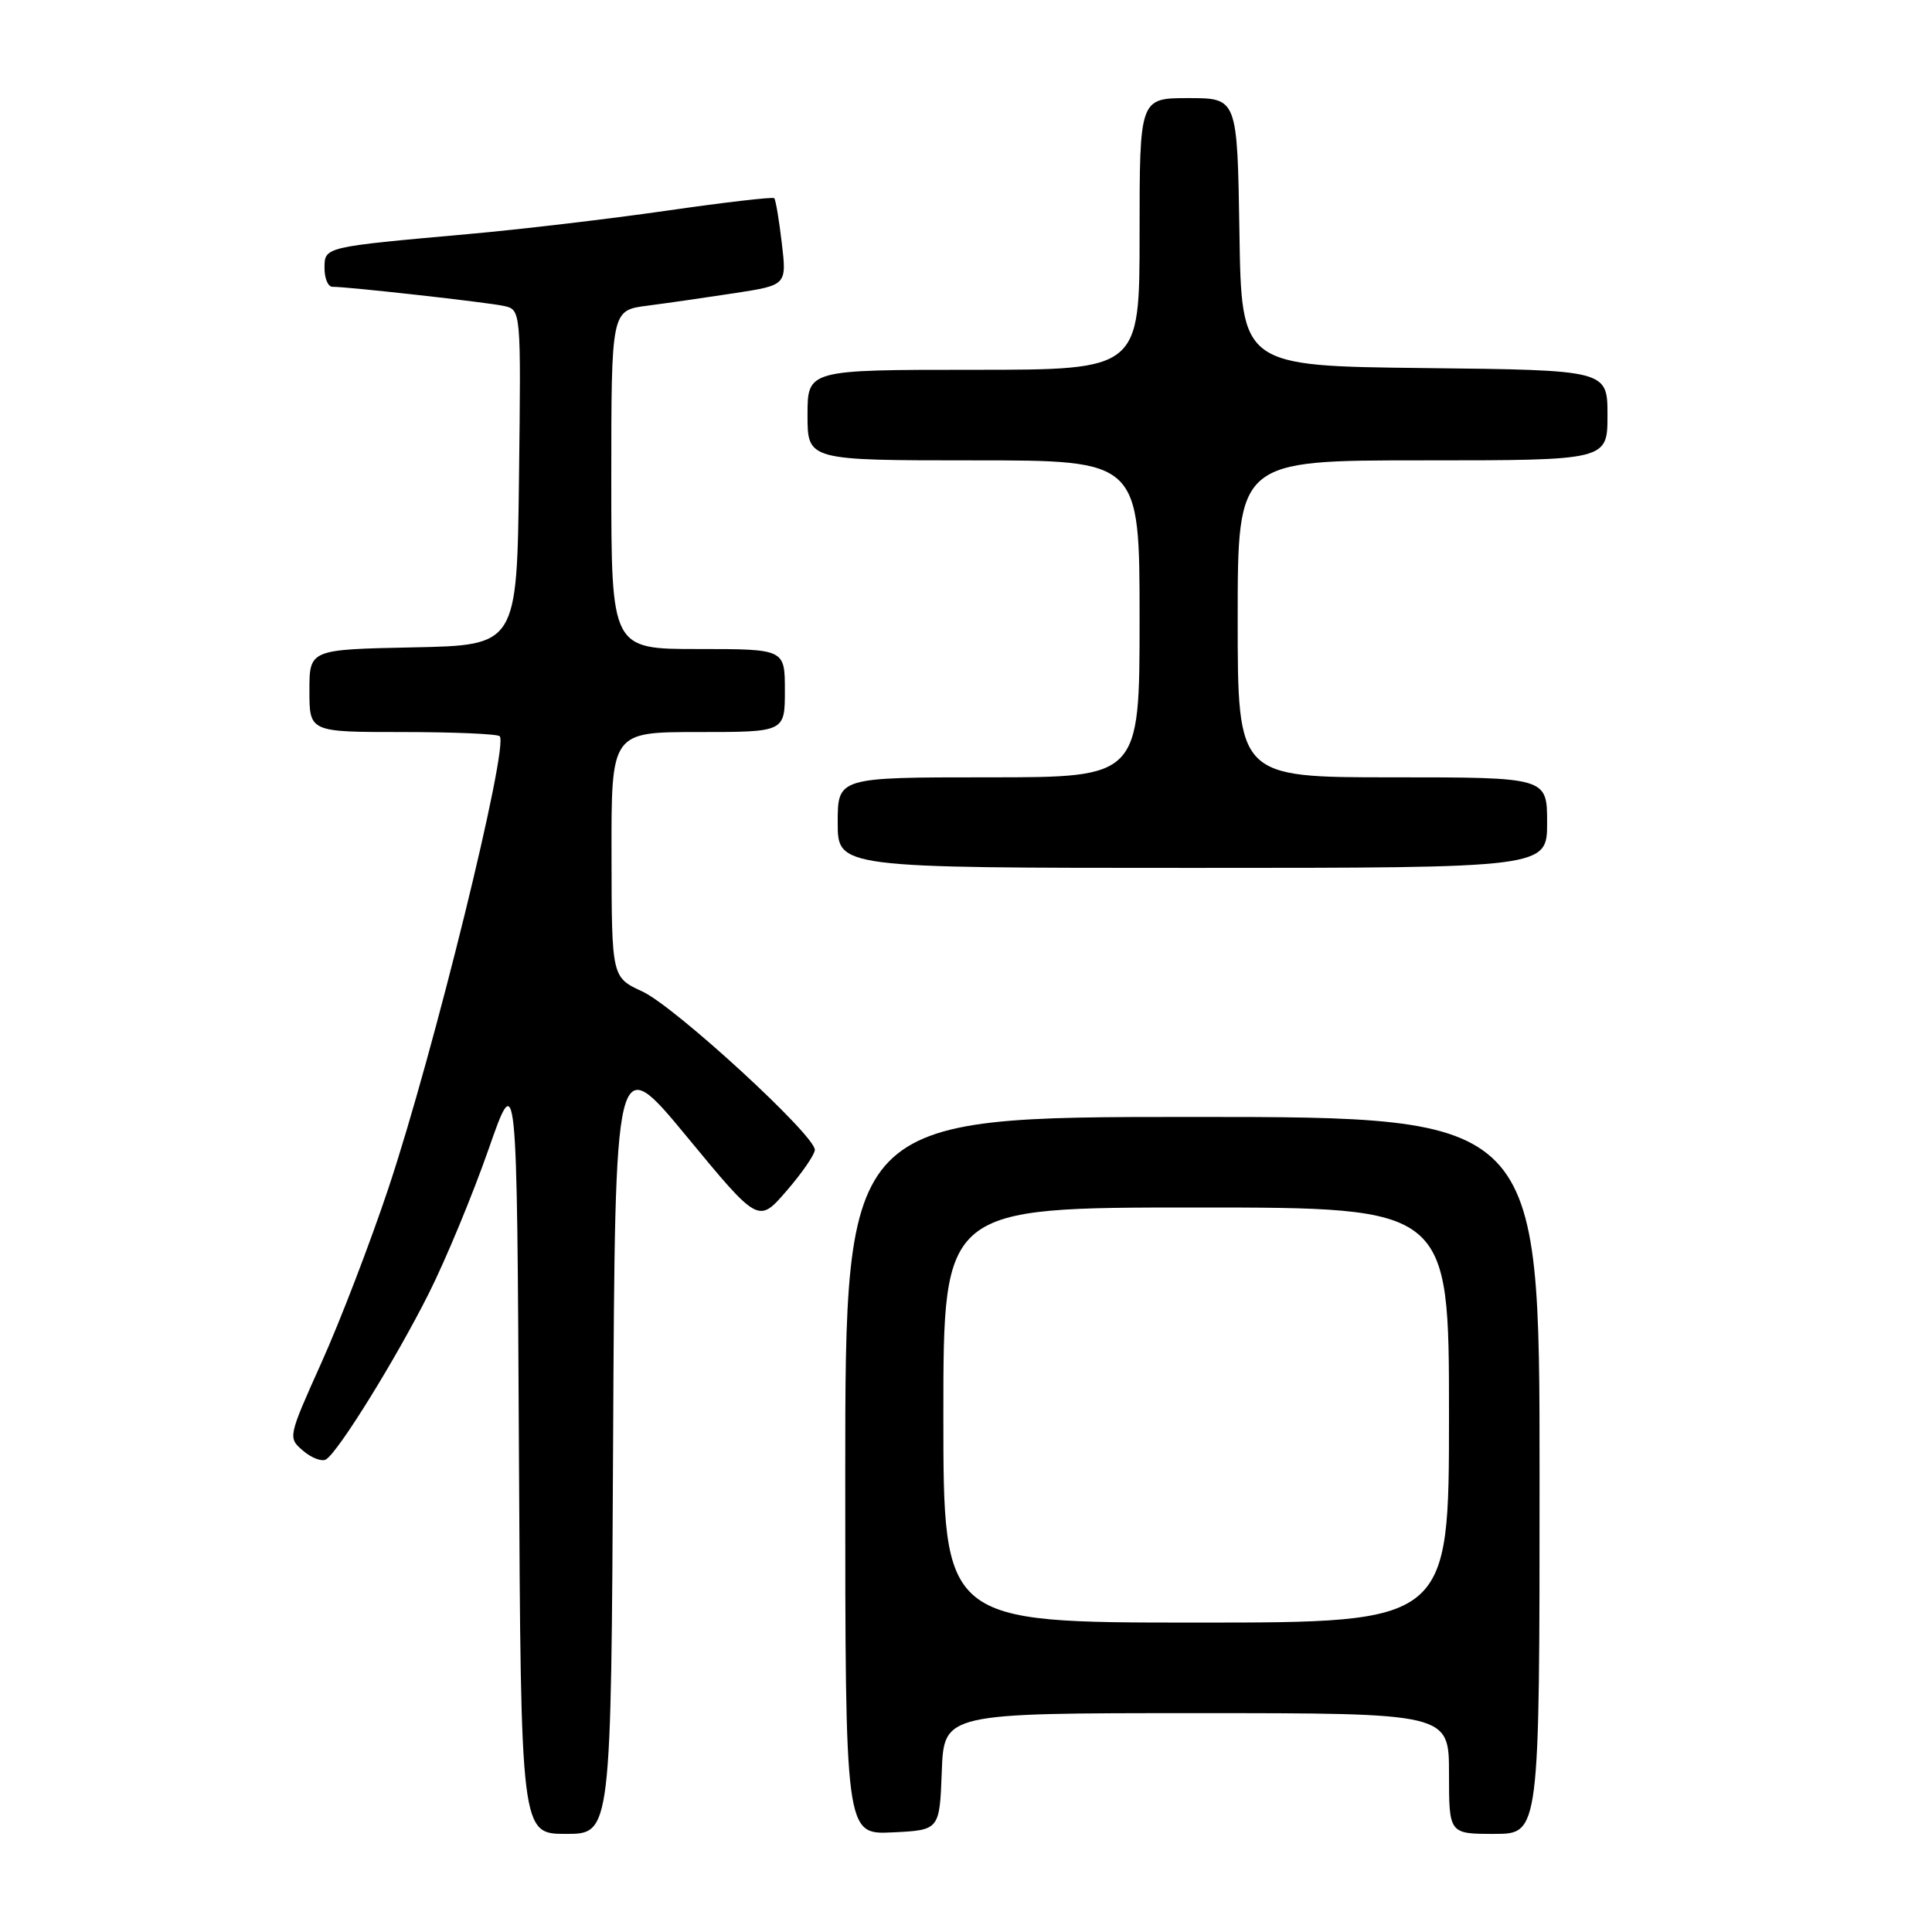<?xml version="1.0" encoding="UTF-8" standalone="no"?>
<!DOCTYPE svg PUBLIC "-//W3C//DTD SVG 1.1//EN" "http://www.w3.org/Graphics/SVG/1.1/DTD/svg11.dtd" >
<svg xmlns="http://www.w3.org/2000/svg" xmlns:xlink="http://www.w3.org/1999/xlink" version="1.1" viewBox="0 0 256 256">
 <g >
 <path fill="currentColor"
d=" M 81.24 191.05 C 81.50 139.10 81.50 139.10 91.00 150.60 C 100.50 162.11 100.50 162.11 104.22 157.80 C 106.27 155.44 107.95 152.99 107.97 152.37 C 108.02 150.44 89.43 133.37 85.12 131.38 C 81.05 129.50 81.05 129.50 81.03 113.25 C 81.00 97.00 81.00 97.00 92.50 97.00 C 104.00 97.00 104.00 97.00 104.00 91.50 C 104.00 86.00 104.00 86.00 92.50 86.00 C 81.00 86.00 81.00 86.00 81.00 63.56 C 81.00 41.12 81.00 41.12 85.75 40.51 C 88.36 40.17 93.59 39.42 97.37 38.84 C 104.25 37.78 104.25 37.78 103.59 32.19 C 103.23 29.12 102.78 26.45 102.59 26.26 C 102.41 26.07 96.01 26.81 88.38 27.91 C 80.74 29.01 68.88 30.41 62.00 31.02 C 42.85 32.74 43.00 32.70 43.00 35.55 C 43.00 36.90 43.47 38.00 44.04 38.00 C 46.18 38.00 64.59 40.06 66.77 40.54 C 69.04 41.05 69.04 41.05 68.77 63.27 C 68.50 85.50 68.50 85.50 54.75 85.78 C 41.00 86.06 41.00 86.06 41.00 91.53 C 41.00 97.00 41.00 97.00 53.33 97.00 C 60.12 97.00 65.91 97.25 66.21 97.55 C 67.47 98.80 57.42 139.63 51.46 157.47 C 49.06 164.66 45.08 175.03 42.61 180.52 C 38.14 190.48 38.14 190.50 40.17 192.24 C 41.29 193.20 42.66 193.71 43.20 193.38 C 44.85 192.36 52.49 180.02 56.83 171.36 C 59.08 166.88 62.62 158.33 64.71 152.36 C 68.50 141.50 68.50 141.50 68.76 192.25 C 69.02 243.00 69.02 243.00 75.00 243.00 C 80.98 243.00 80.98 243.00 81.24 191.05 Z  M 124.79 234.75 C 125.08 227.00 125.08 227.00 158.54 227.00 C 192.00 227.00 192.00 227.00 192.00 235.00 C 192.00 243.00 192.00 243.00 198.00 243.00 C 204.00 243.00 204.00 243.00 204.00 195.50 C 204.00 148.00 204.00 148.00 158.00 148.00 C 112.00 148.00 112.00 148.00 112.00 195.55 C 112.00 243.10 112.00 243.10 118.25 242.80 C 124.50 242.50 124.50 242.50 124.79 234.75 Z  M 205.00 109.00 C 205.00 103.00 205.00 103.00 184.50 103.00 C 164.00 103.00 164.00 103.00 164.00 82.00 C 164.00 61.00 164.00 61.00 188.50 61.00 C 213.00 61.00 213.00 61.00 213.00 55.02 C 213.00 49.04 213.00 49.04 188.75 48.77 C 164.50 48.50 164.50 48.50 164.23 30.75 C 163.95 13.00 163.95 13.00 157.48 13.00 C 151.00 13.00 151.00 13.00 151.00 31.00 C 151.00 49.00 151.00 49.00 129.00 49.00 C 107.00 49.00 107.00 49.00 107.00 55.00 C 107.00 61.00 107.00 61.00 129.00 61.00 C 151.00 61.00 151.00 61.00 151.00 82.00 C 151.00 103.00 151.00 103.00 131.00 103.00 C 111.00 103.00 111.00 103.00 111.00 109.00 C 111.00 115.00 111.00 115.00 158.00 115.00 C 205.00 115.00 205.00 115.00 205.00 109.00 Z  M 125.00 187.50 C 125.00 160.00 125.00 160.00 158.50 160.00 C 192.00 160.00 192.00 160.00 192.00 187.50 C 192.00 215.00 192.00 215.00 158.50 215.00 C 125.00 215.00 125.00 215.00 125.00 187.50 Z "/>
</g>
</svg>